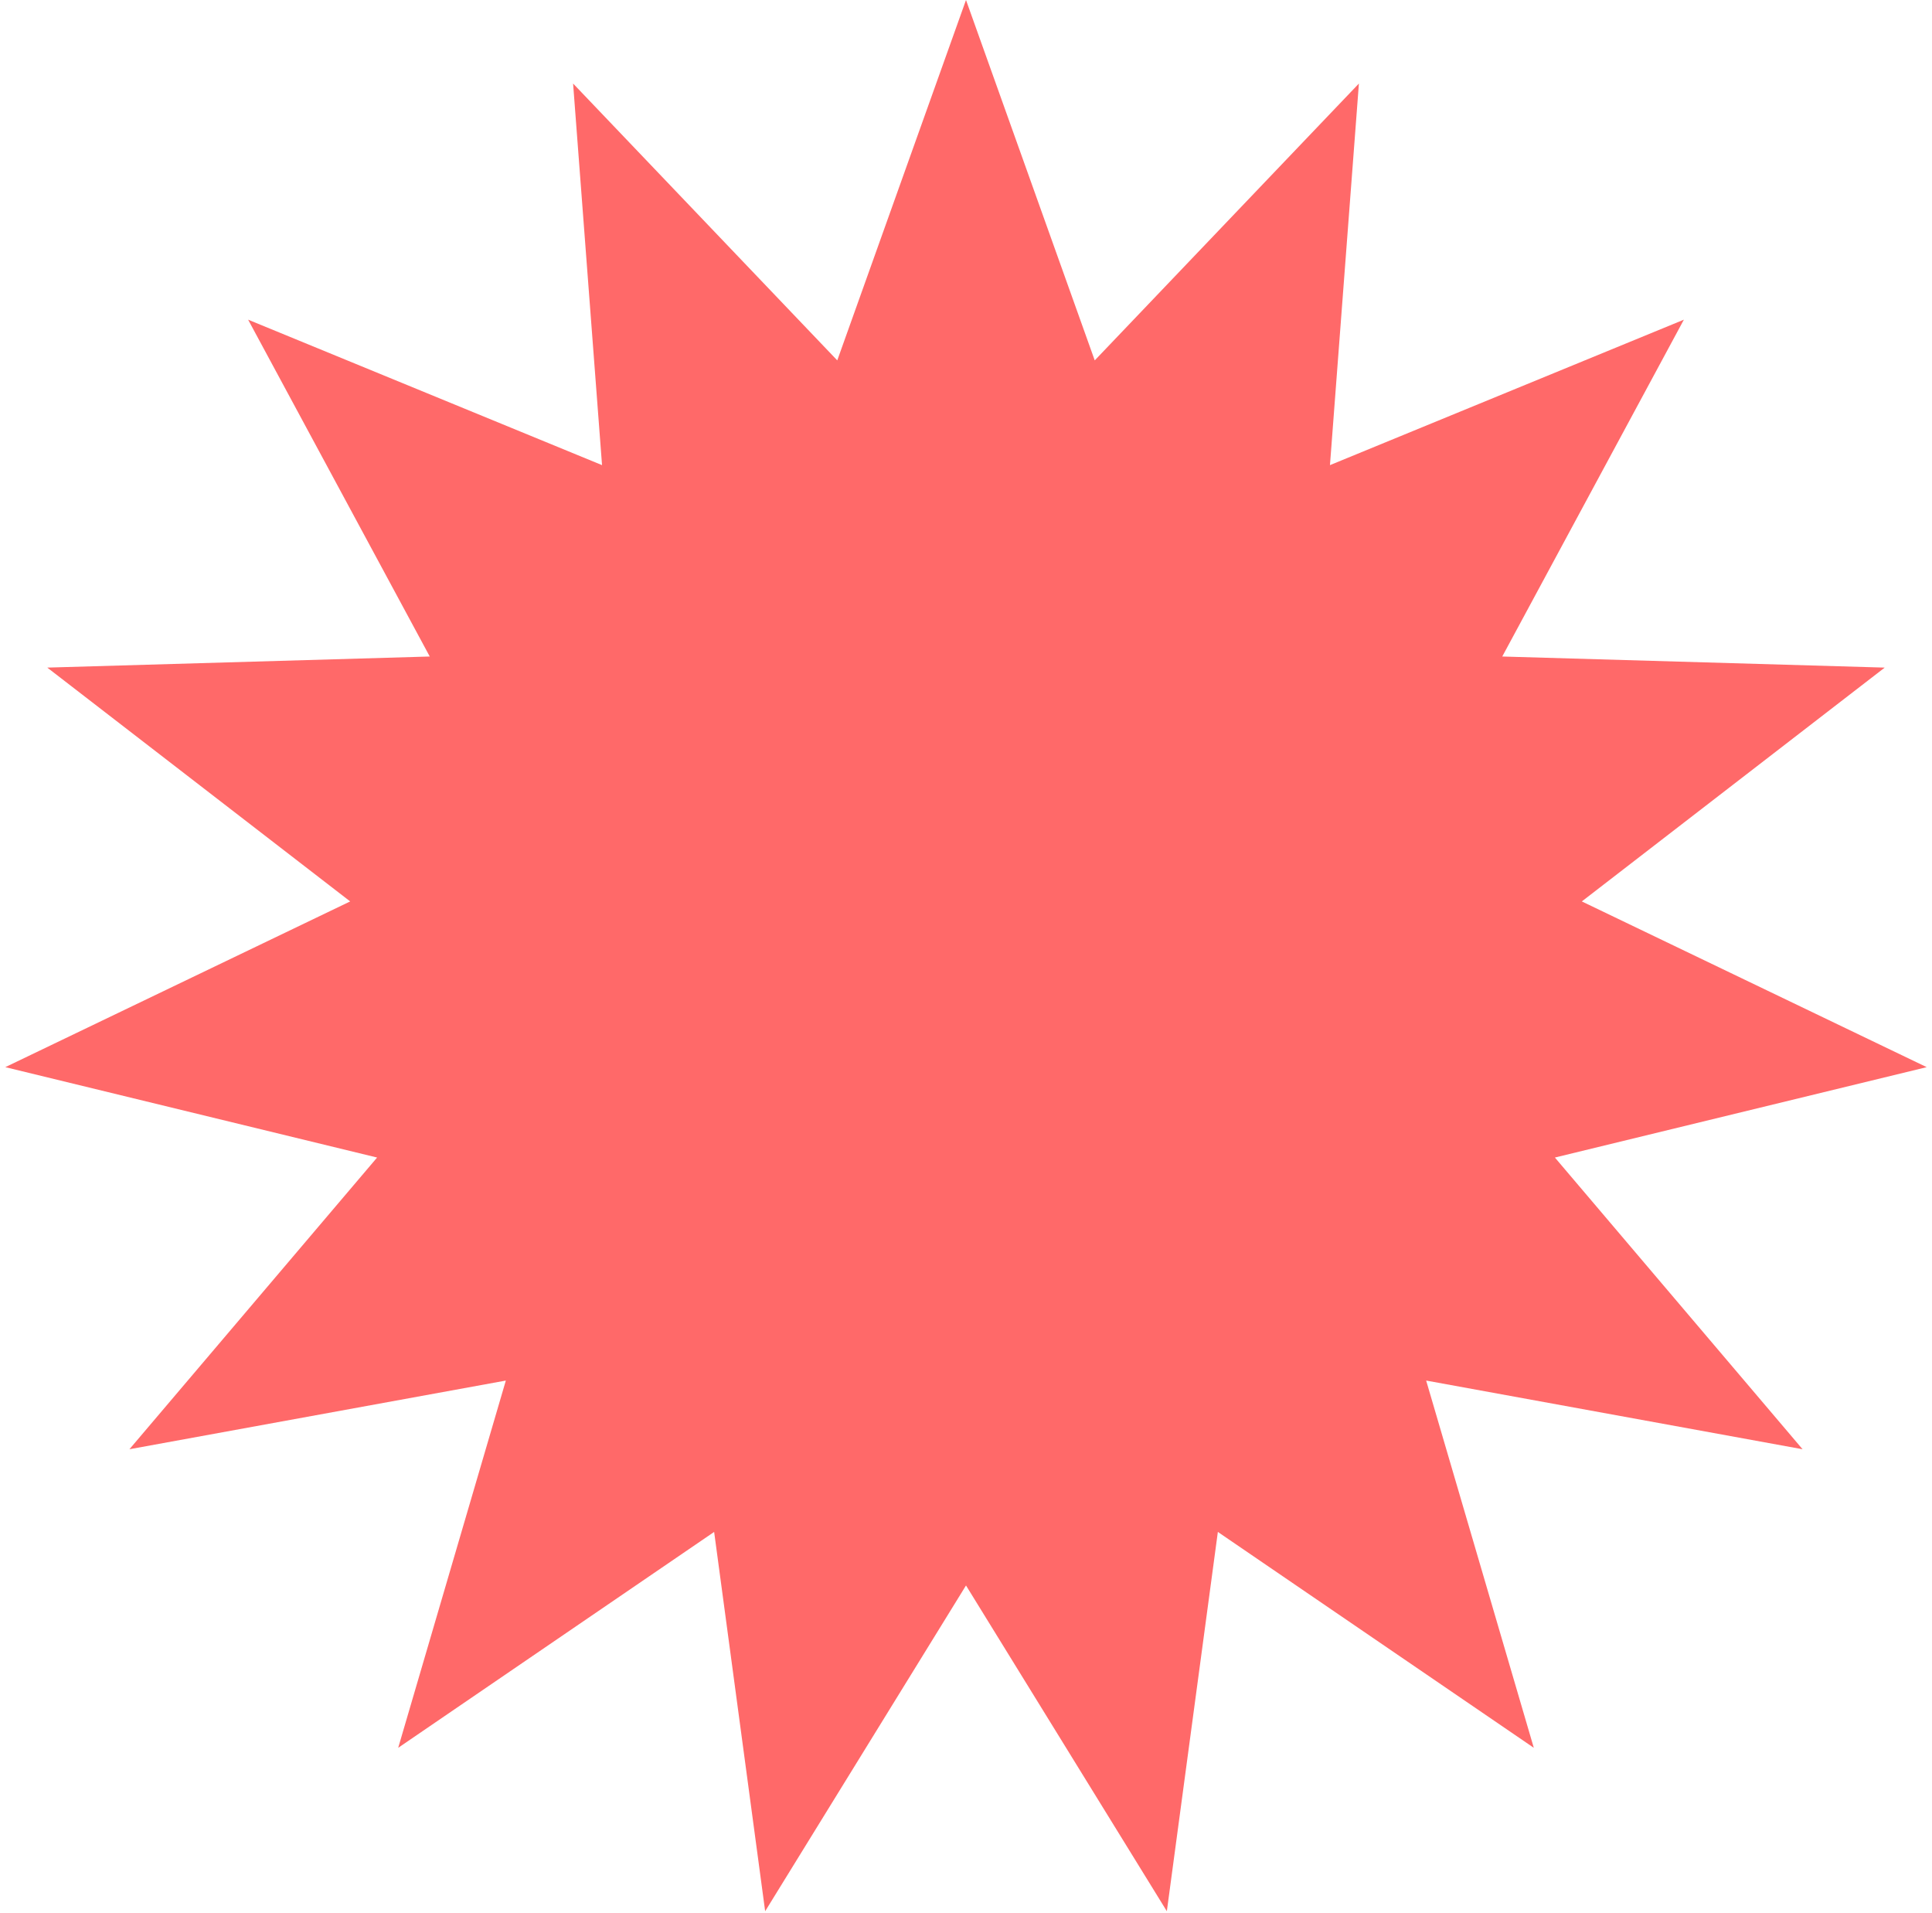 <svg width="197" height="195" viewBox="0 0 197 195" fill="none" xmlns="http://www.w3.org/2000/svg">
    <path d="M98.5 0L111.627 36.741L138.564 8.516L135.612 47.42L171.7 32.591L153.18 66.931L192.179 68.062L161.293 91.9L196.46 108.796L158.548 118.011L183.803 147.75L145.421 140.748L156.397 178.188L124.181 156.18L118.979 194.848L98.5 161.638L78.021 194.848L72.819 156.18L40.603 178.188L51.579 140.748L13.197 147.75L38.452 118.011L0.54 108.796L35.707 91.9L4.821 68.062L43.821 66.931L25.3 32.591L61.388 47.42L58.436 8.516L85.373 36.741L98.5 0Z" fill="#FF6969"/>
</svg>
